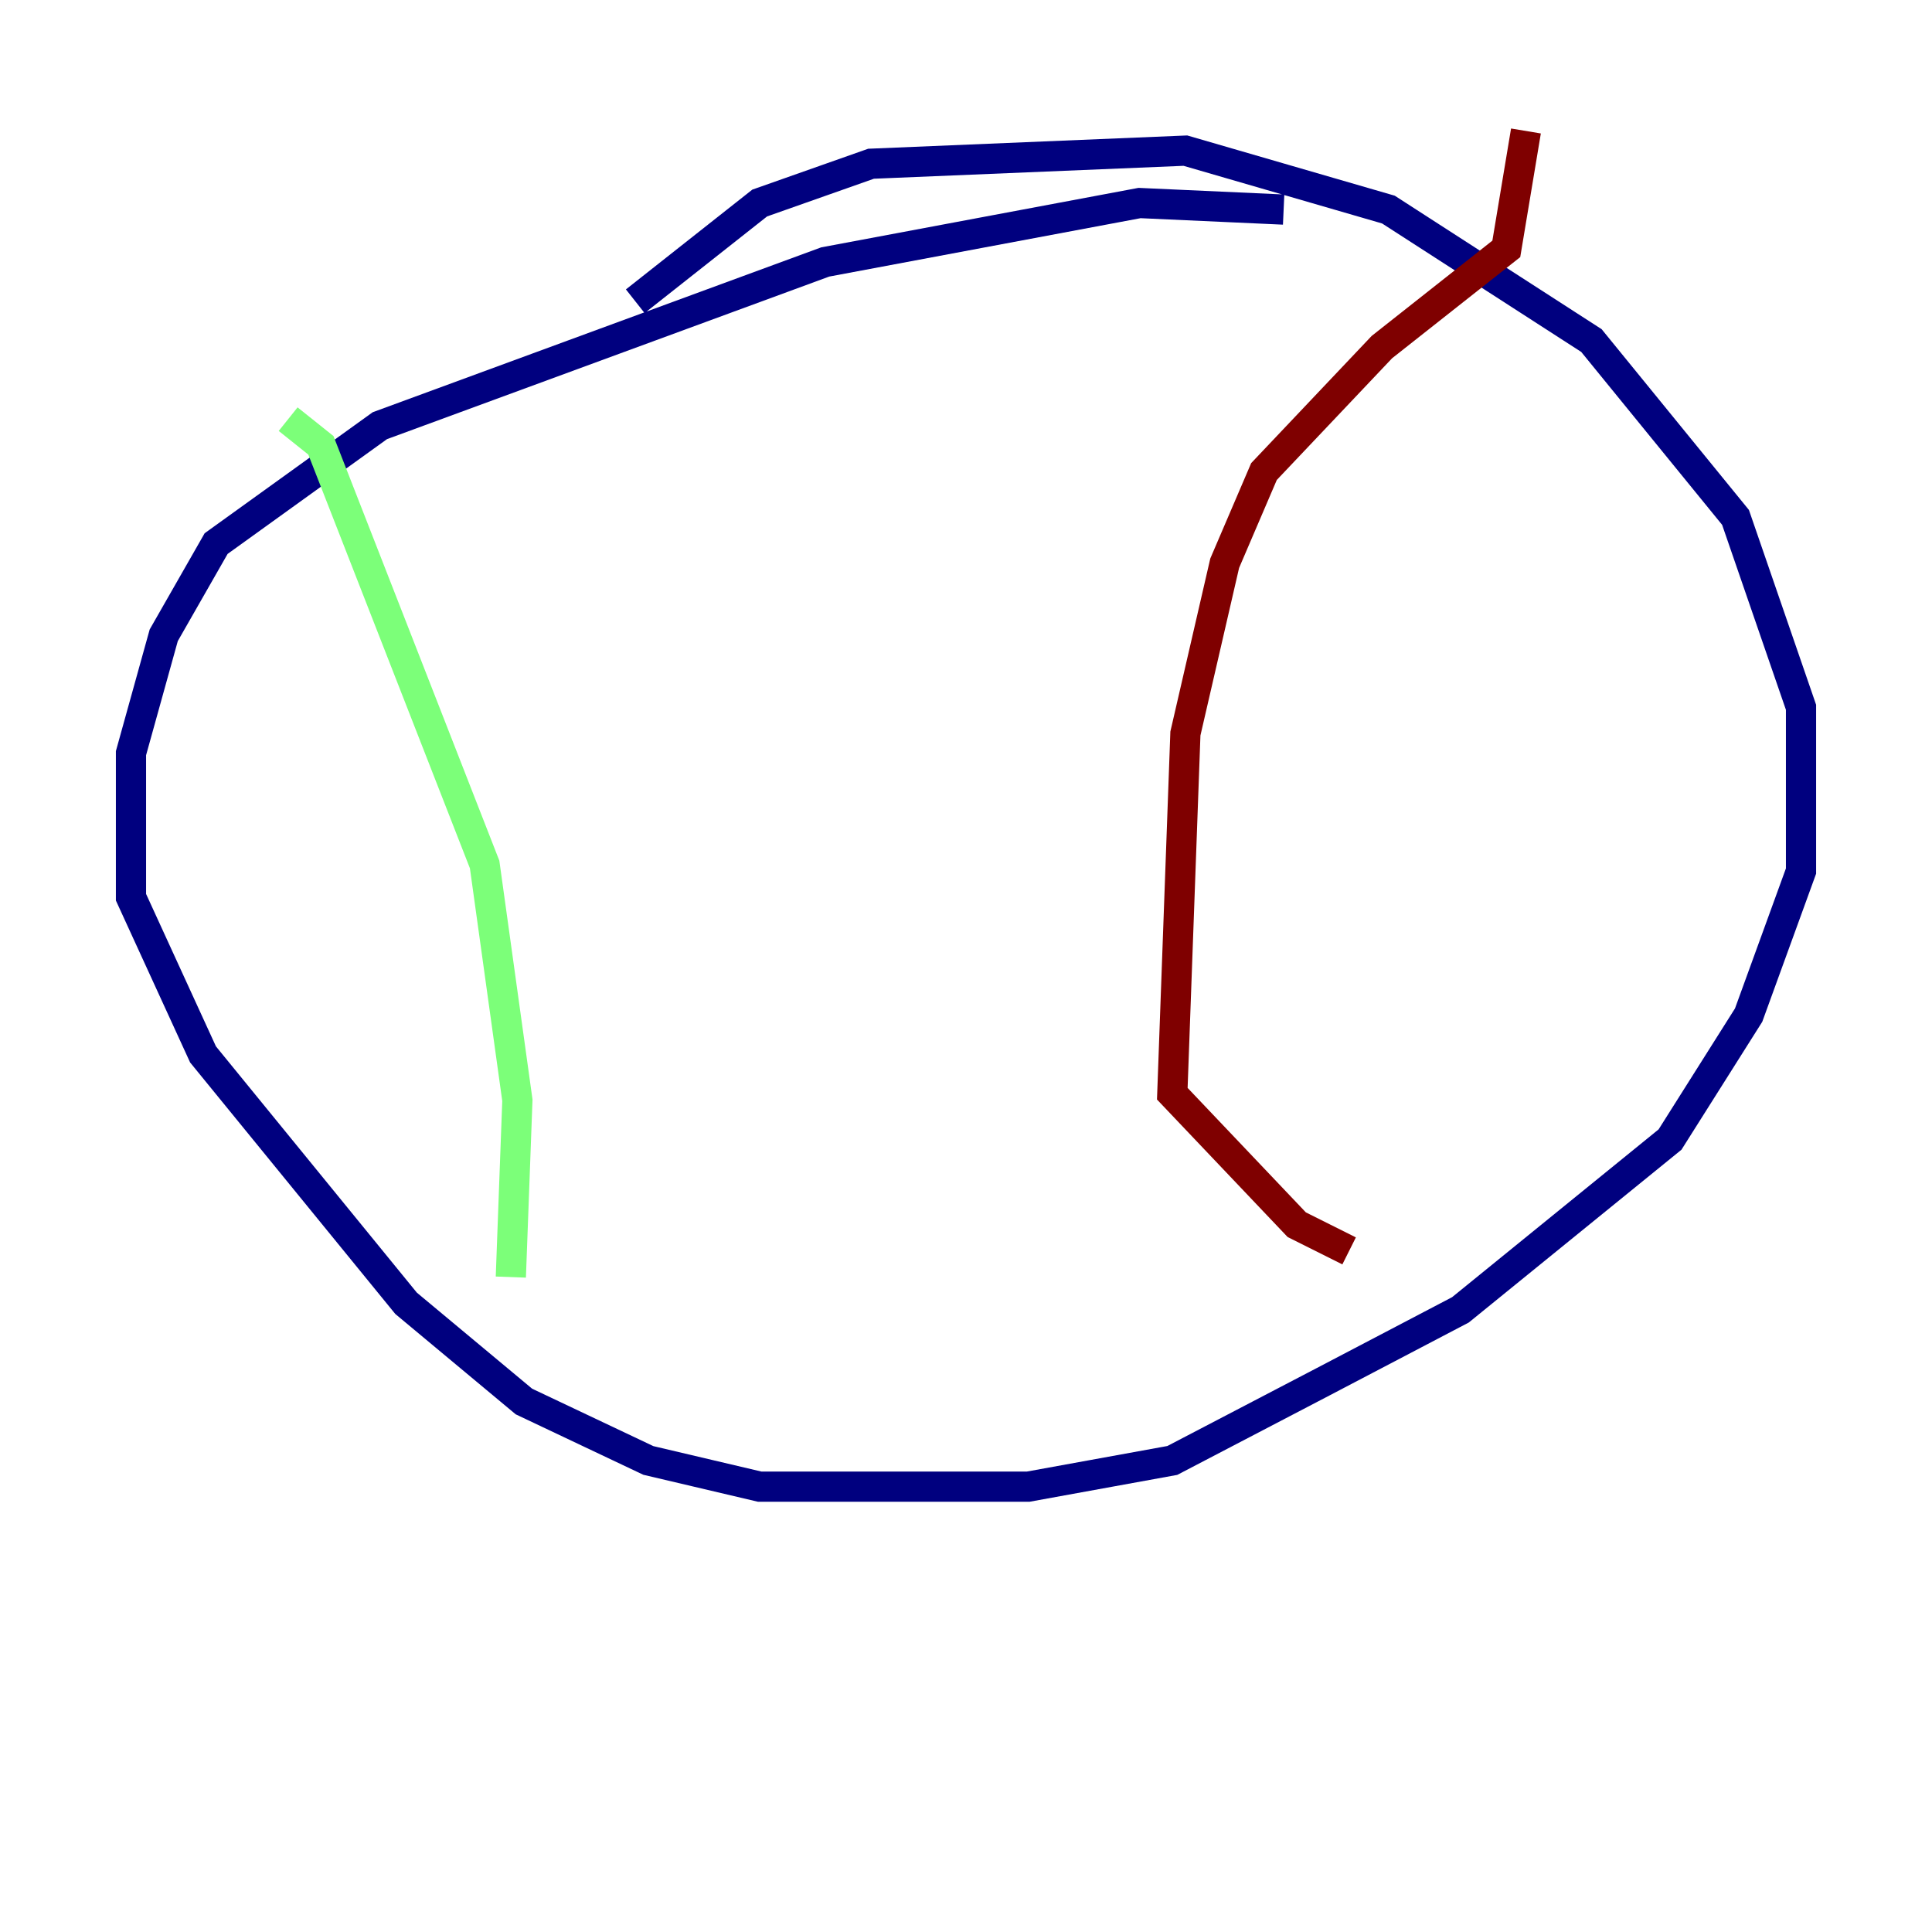 <?xml version="1.0" encoding="utf-8" ?>
<svg baseProfile="tiny" height="128" version="1.2" viewBox="0,0,128,128" width="128" xmlns="http://www.w3.org/2000/svg" xmlns:ev="http://www.w3.org/2001/xml-events" xmlns:xlink="http://www.w3.org/1999/xlink"><defs /><polyline fill="none" points="85.044,13.885 75.498,13.451 54.671,17.356 25.166,28.203 14.319,36.014 10.848,42.088 8.678,49.898 8.678,59.444 13.451,69.858 26.902,86.346 34.712,92.854 42.956,96.759 50.332,98.495 68.122,98.495 77.668,96.759 87.647,91.552 96.759,86.78 110.644,75.498 115.851,67.254 119.322,57.709 119.322,46.861 114.983,34.278 105.437,22.563 91.986,13.885 78.536,9.98 57.709,10.848 50.332,13.451 42.088,19.959" stroke="#00007f" stroke-width="2" /><polyline fill="none" points="19.091,27.77 21.261,29.505 32.108,57.275 34.278,72.895 33.844,84.61" stroke="#7cff79" stroke-width="2" /><polyline fill="none" points="101.098,8.678 99.797,16.488 91.552,22.997 83.742,31.241 81.139,37.315 78.536,48.597 77.668,72.461 85.912,81.139 89.383,82.875" stroke="#7f0000" stroke-width="2" /></svg>